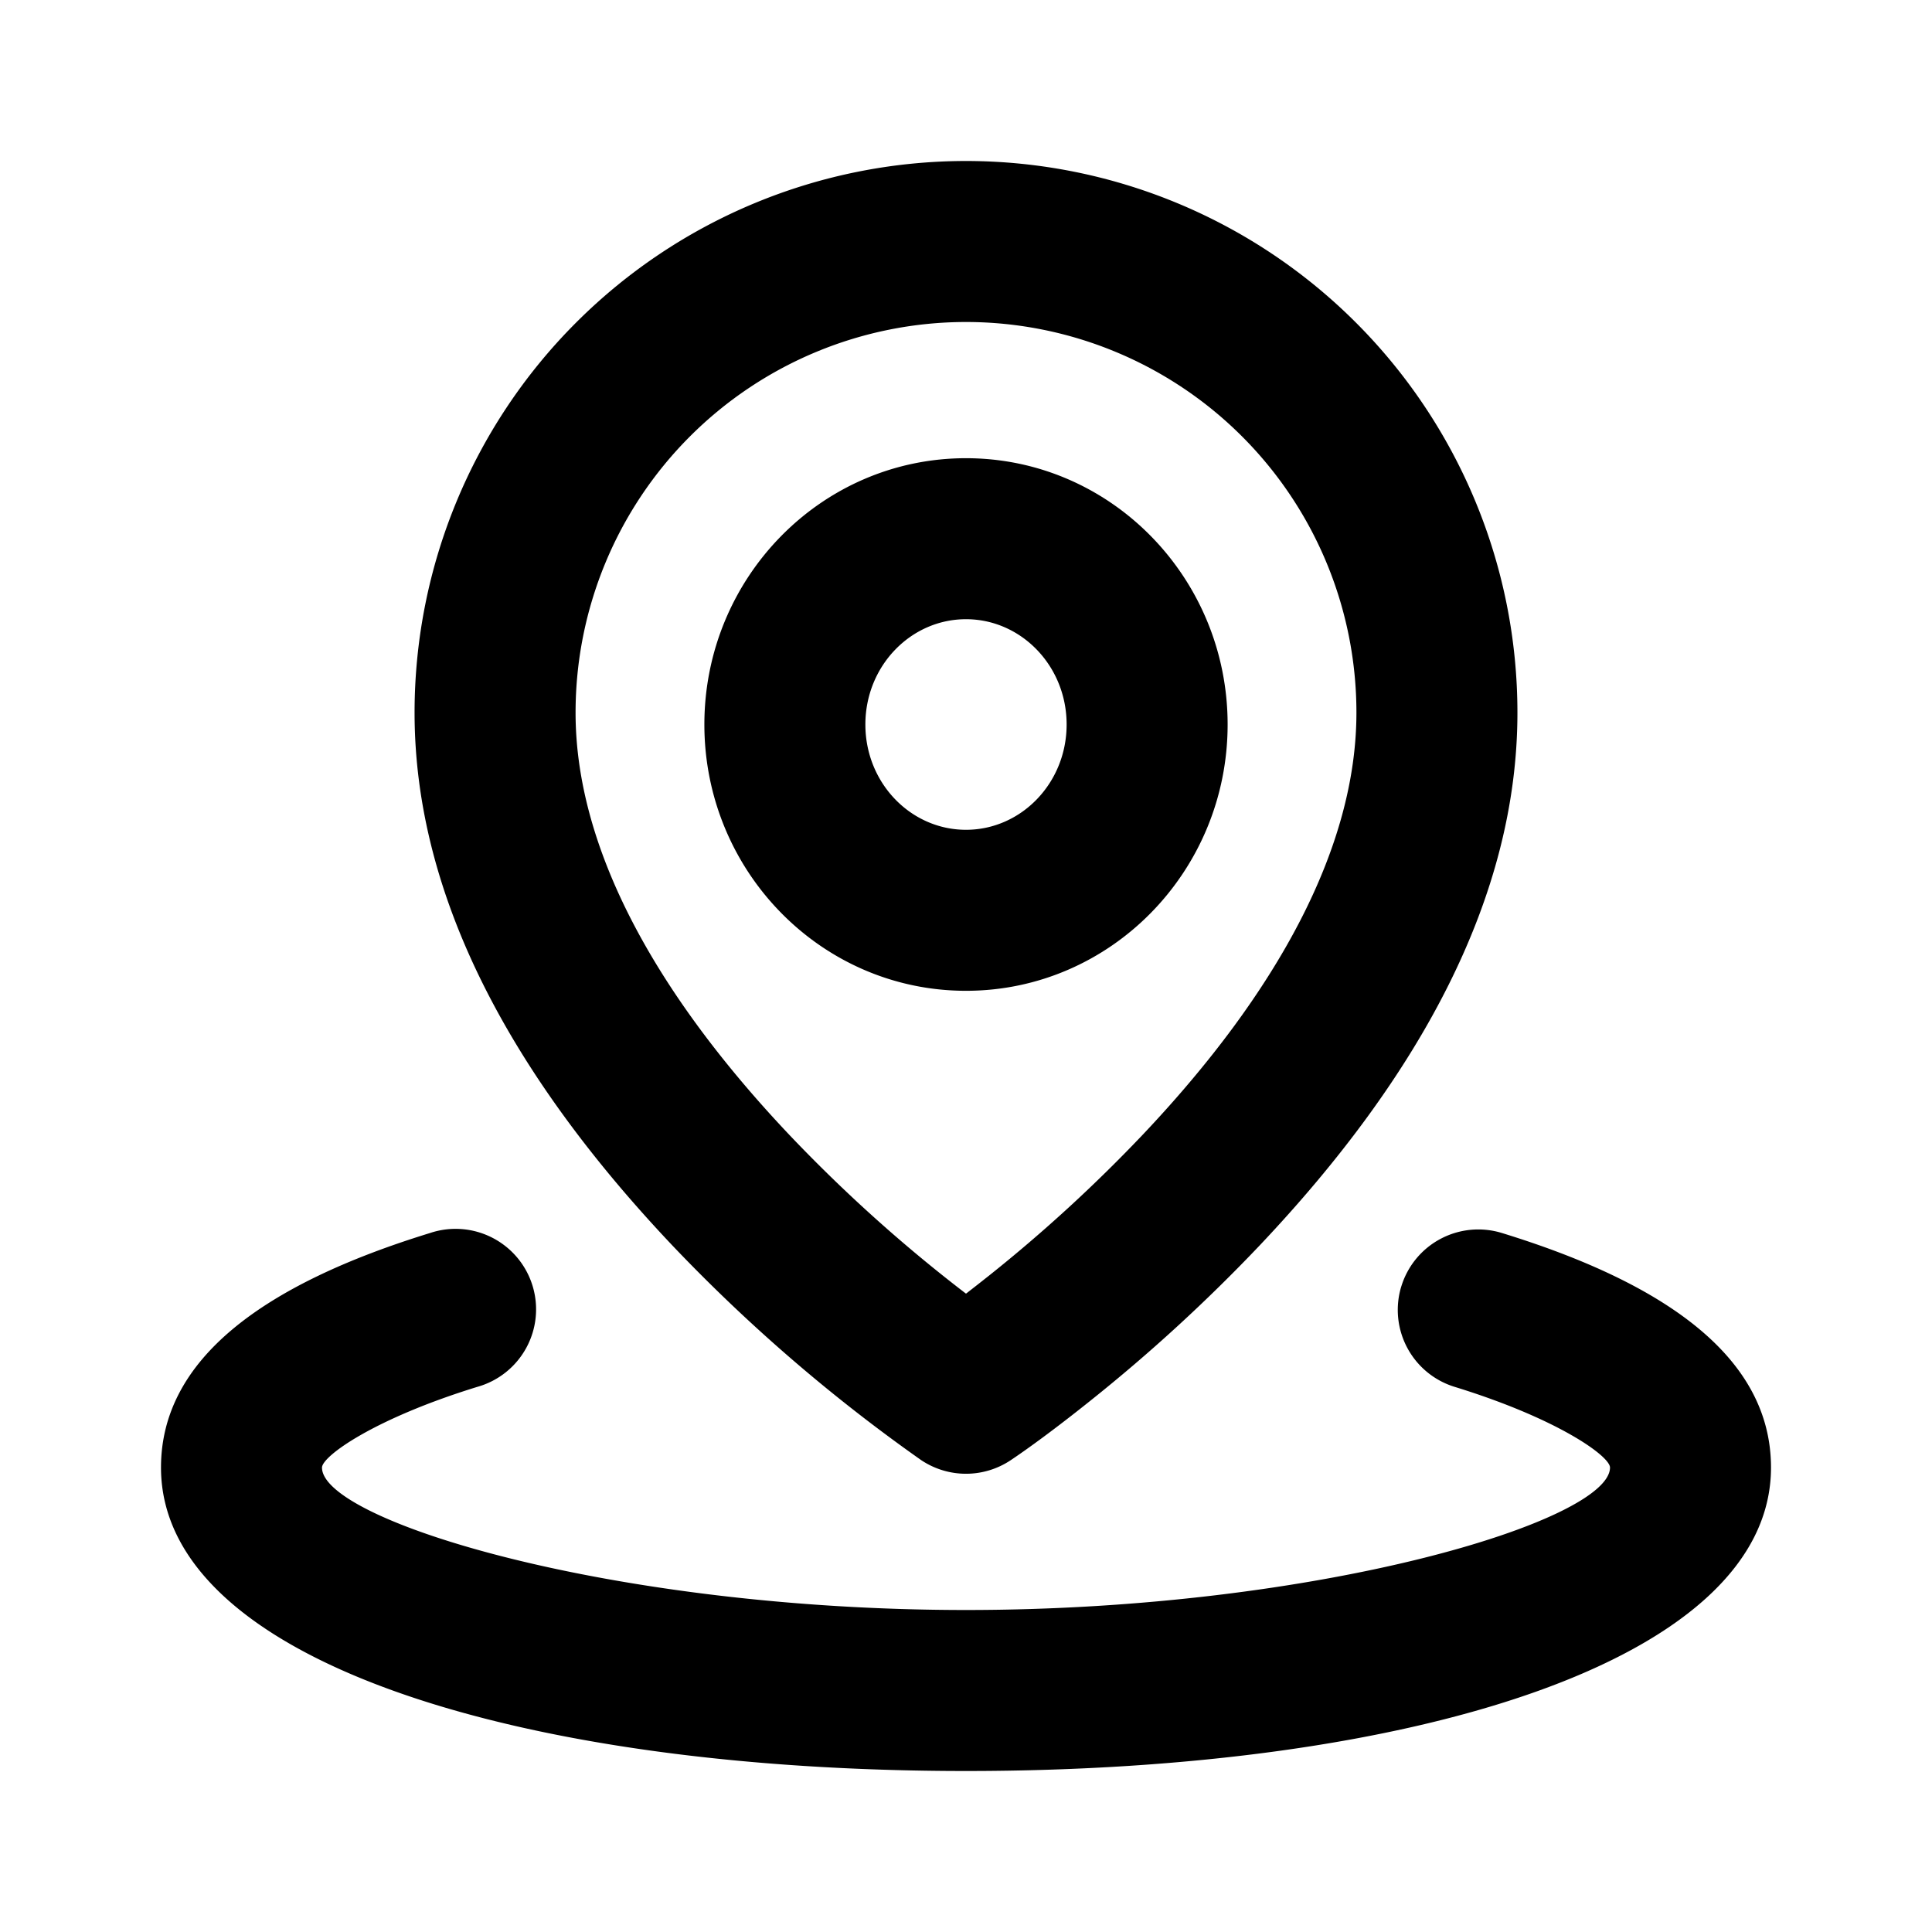 <?xml version="1.0" standalone="no"?><svg xmlns="http://www.w3.org/2000/svg" class="icon"  id="Xz-map" viewBox="0 0 1024 1024"><path d="M804.267 377.728A292.352 292.352 0 0 0 512 85.333a292.352 292.352 0 0 0-292.267 292.395c0 97.835 51.669 192.555 136.448 282.197a884.48 884.48 0 0 0 132.053 113.963 42.667 42.667 0 0 0 47.531 0c8.747-5.845 23.339-16.427 41.899-31.275a884.48 884.48 0 0 0 90.155-82.688c84.779-89.643 136.448-184.363 136.448-282.197z m-499.2 0A207.019 207.019 0 0 1 512 170.667a207.019 207.019 0 0 1 206.933 207.061c0 71.424-41.899 148.267-113.152 223.573a799.957 799.957 0 0 1-81.408 74.667l-6.059 4.779-5.632 4.395-0.683 0.512-0.683-0.512a800.085 800.085 0 0 1-93.099-83.797c-71.253-75.349-113.152-152.192-113.152-223.573z m437.675 304.043a42.667 42.667 0 0 1 53.333-28.245C884.181 680.619 938.667 720.213 938.667 777.813 938.667 880.213 748.629 938.667 512 938.667S85.333 880.213 85.333 777.813c0-57.557 54.485-97.195 142.592-124.288a42.667 42.667 0 1 1 25.088 81.536c-54.997 16.939-82.347 36.821-82.347 42.795C170.667 805.973 324.48 853.333 512 853.333s341.333-47.36 341.333-75.52c0-5.931-27.349-25.813-82.347-42.752a42.667 42.667 0 0 1-28.245-53.333zM512 242.859c76.8 0 138.667 63.445 138.667 141.141 0 77.696-61.867 141.141-138.667 141.141S373.333 461.653 373.333 384c0-77.696 61.867-141.141 138.667-141.141z m0 85.333c-29.227 0-53.333 24.747-53.333 55.808 0 31.061 24.107 55.808 53.333 55.808s53.333-24.747 53.333-55.808c0-31.061-24.107-55.808-53.333-55.808z"  ></path></svg>
